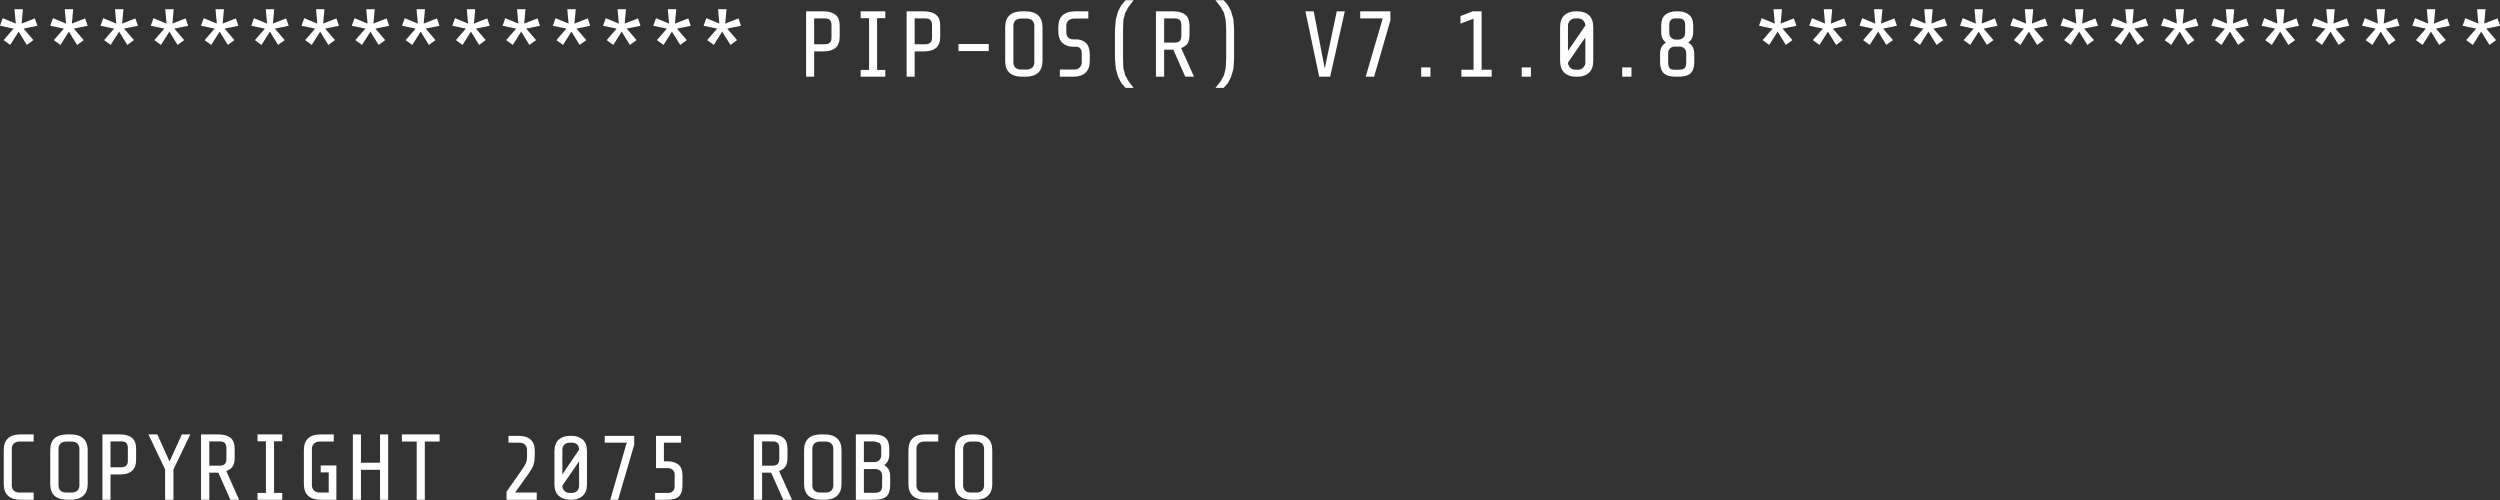 <?xml version="1.0" encoding="UTF-8"?>
<svg xmlns="http://www.w3.org/2000/svg" xmlns:xlink="http://www.w3.org/1999/xlink" width="130pt" height="26pt" viewBox="0 0 130 26" version="1.1">
<rect x="0" y="0" width="130" height="26" fill="#333333" stroke="none"/>
<g id="surface1">
<path style=" stroke:none;fill-rule:nonzero;fill:rgb(100%,100%,100%);fill-opacity:1;" d="M 110.953 0.48 L 110.887 1.227 L 111.574 0.957 L 111.707 1.34 L 110.988 1.488 L 111.5 2.086 L 111.156 2.336 L 110.73 1.645 L 110.293 2.336 L 109.949 2.086 L 110.469 1.488 L 109.762 1.34 L 109.902 0.945 L 110.582 1.227 L 110.516 0.48 L 110.953 0.48 M 108.34 0.48 L 108.273 1.227 L 108.961 0.957 L 109.094 1.34 L 108.375 1.488 L 108.887 2.086 L 108.543 2.336 L 108.117 1.645 L 107.68 2.336 L 107.336 2.086 L 107.855 1.488 L 107.148 1.34 L 107.289 0.945 L 107.969 1.227 L 107.902 0.48 L 108.34 0.48 M 113.566 0.48 L 113.5 1.227 L 114.188 0.957 L 114.32 1.34 L 113.605 1.488 L 114.113 2.086 L 113.77 2.336 L 113.344 1.645 L 112.906 2.336 L 112.562 2.086 L 113.082 1.488 L 112.375 1.34 L 112.516 0.945 L 113.195 1.227 L 113.129 0.48 L 113.566 0.48 M 116.18 0.48 L 116.113 1.227 L 116.805 0.957 L 116.934 1.34 L 116.219 1.488 L 116.727 2.086 L 116.383 2.336 L 115.957 1.645 L 115.52 2.336 L 115.176 2.086 L 115.695 1.488 L 114.988 1.34 L 115.129 0.945 L 115.809 1.227 L 115.742 0.48 L 116.18 0.48 M 117.789 2.086 L 118.309 1.488 L 117.602 1.34 L 117.742 0.945 L 118.422 1.227 L 118.355 0.48 L 118.793 0.48 L 118.727 1.227 L 119.418 0.957 L 119.547 1.34 L 118.832 1.488 L 119.344 2.086 L 118.996 2.336 L 118.57 1.645 L 118.133 2.336 L 117.789 2.086 M 121.406 0.48 L 121.34 1.227 L 122.031 0.957 L 122.16 1.34 L 121.445 1.488 L 121.957 2.086 L 121.609 2.336 L 121.184 1.645 L 120.746 2.336 L 120.402 2.086 L 120.922 1.488 L 120.215 1.34 L 120.355 0.945 L 121.035 1.227 L 120.969 0.48 L 121.406 0.48 M 95.273 0.48 L 95.207 1.227 L 95.895 0.957 L 96.027 1.34 L 95.309 1.488 L 95.82 2.086 L 95.477 2.336 L 95.051 1.645 L 94.613 2.336 L 94.27 2.086 L 94.789 1.488 L 94.082 1.34 L 94.223 0.945 L 94.902 1.227 L 94.836 0.48 L 95.273 0.48 M 93.414 1.34 L 92.695 1.488 L 93.207 2.086 L 92.863 2.336 L 92.438 1.645 L 92 2.336 L 91.656 2.086 L 92.176 1.488 L 91.469 1.34 L 91.609 0.945 L 92.289 1.227 L 92.223 0.48 L 92.66 0.48 L 92.594 1.227 L 93.281 0.957 L 93.414 1.34 M 97.887 0.48 L 97.82 1.227 L 98.508 0.957 L 98.641 1.34 L 97.922 1.488 L 98.434 2.086 L 98.09 2.336 L 97.664 1.645 L 97.227 2.336 L 96.883 2.086 L 97.402 1.488 L 96.695 1.34 L 96.836 0.945 L 97.516 1.227 L 97.449 0.48 L 97.887 0.48 M 99.449 0.945 L 100.129 1.227 L 100.062 0.48 L 100.5 0.48 L 100.434 1.227 L 101.121 0.957 L 101.254 1.34 L 100.535 1.488 L 101.047 2.086 L 100.703 2.336 L 100.277 1.645 L 99.84 2.336 L 99.496 2.086 L 100.016 1.488 L 99.309 1.34 L 99.449 0.945 M 103.113 0.48 L 103.047 1.227 L 103.734 0.957 L 103.867 1.34 L 103.148 1.488 L 103.66 2.086 L 103.316 2.336 L 102.891 1.645 L 102.453 2.336 L 102.109 2.086 L 102.629 1.488 L 101.922 1.34 L 102.062 0.945 L 102.742 1.227 L 102.676 0.48 L 103.113 0.48 M 104.723 2.086 L 105.242 1.488 L 104.535 1.34 L 104.676 0.945 L 105.355 1.227 L 105.289 0.48 L 105.727 0.48 L 105.66 1.227 L 106.348 0.957 L 106.48 1.34 L 105.762 1.488 L 106.273 2.086 L 105.93 2.336 L 105.504 1.645 L 105.066 2.336 L 104.723 2.086 M 82.039 0.59 C 82.281 0.59 82.477 0.656 82.625 0.789 C 82.773 0.926 82.848 1.133 82.848 1.414 L 82.848 3.168 C 82.848 3.441 82.773 3.648 82.625 3.785 C 82.477 3.922 82.281 3.988 82.039 3.988 L 81.938 3.988 C 81.695 3.988 81.5 3.922 81.352 3.785 C 81.203 3.648 81.125 3.441 81.125 3.168 L 81.125 1.414 C 81.125 1.133 81.203 0.926 81.352 0.789 C 81.5 0.656 81.695 0.59 81.938 0.59 L 82.039 0.59 M 81.648 1.066 C 81.574 1.141 81.535 1.23 81.535 1.328 L 81.535 2.645 L 82.438 1.328 C 82.438 1.23 82.402 1.141 82.328 1.066 C 82.258 0.992 82.164 0.957 82.039 0.957 L 81.938 0.957 C 81.812 0.957 81.715 0.992 81.648 1.066 M 87.254 0.59 C 87.504 0.59 87.695 0.652 87.832 0.77 C 87.977 0.887 88.047 1.078 88.047 1.348 L 88.047 1.656 C 88.047 1.91 87.961 2.098 87.785 2.215 C 87.891 2.273 87.973 2.352 88.027 2.449 C 88.078 2.551 88.102 2.672 88.102 2.812 L 88.102 3.223 C 88.102 3.492 88.039 3.684 87.914 3.805 C 87.785 3.93 87.574 3.988 87.285 3.988 L 87.145 3.988 C 86.852 3.988 86.641 3.93 86.512 3.805 C 86.387 3.684 86.324 3.492 86.324 3.223 L 86.324 2.812 C 86.324 2.672 86.352 2.551 86.398 2.449 C 86.457 2.352 86.535 2.273 86.633 2.215 C 86.465 2.098 86.383 1.91 86.383 1.656 L 86.383 1.348 C 86.383 1.078 86.453 0.887 86.594 0.77 C 86.73 0.652 86.922 0.59 87.164 0.59 L 87.254 0.59 M 87.629 1.301 C 87.629 1.184 87.602 1.094 87.543 1.039 C 87.488 0.984 87.402 0.957 87.285 0.957 L 87.105 0.957 C 86.996 0.961 86.918 0.992 86.875 1.051 C 86.824 1.105 86.801 1.188 86.801 1.301 L 86.801 1.703 C 86.801 1.809 86.832 1.891 86.895 1.953 C 86.953 2.016 87.031 2.051 87.117 2.059 L 87.285 2.059 C 87.375 2.059 87.457 2.027 87.527 1.965 C 87.594 1.902 87.629 1.816 87.629 1.703 L 87.629 1.301 M 86.848 2.516 C 86.777 2.578 86.746 2.66 86.746 2.766 L 86.746 3.27 C 86.746 3.391 86.77 3.48 86.82 3.543 C 86.867 3.598 86.949 3.625 87.059 3.625 L 87.32 3.625 C 87.445 3.625 87.539 3.598 87.602 3.543 C 87.656 3.484 87.684 3.395 87.684 3.27 L 87.684 2.766 C 87.684 2.66 87.648 2.578 87.582 2.516 C 87.52 2.453 87.434 2.422 87.332 2.422 L 87.098 2.422 C 86.992 2.422 86.91 2.453 86.848 2.516 M 63.203 0.012 L 63.633 0.012 L 63.848 0.266 L 64.016 0.582 L 64.137 1.004 L 64.172 1.535 L 64.172 3.047 L 64.137 3.59 L 64.016 4 L 63.848 4.324 L 63.633 4.57 L 63.203 4.57 L 63.477 4.223 L 63.652 3.906 L 63.734 3.543 L 63.762 3.055 L 63.762 1.523 L 63.734 1.039 L 63.652 0.676 L 63.477 0.359 L 63.203 0.012 M 68.312 0.59 L 68.887 3.559 L 69.512 0.59 L 69.93 0.59 L 69.168 3.988 L 68.598 3.988 L 67.883 0.59 L 68.312 0.59 M 76.578 0.59 L 77.043 0.59 L 77.043 3.625 L 77.566 3.625 L 77.566 3.988 L 75.992 3.988 L 75.992 3.625 L 76.625 3.625 L 76.625 0.973 L 75.945 1.227 L 75.945 0.836 L 76.578 0.59 M 70.73 0.59 L 72.301 0.59 L 72.301 1.059 L 71.453 3.988 L 71.016 3.988 L 71.902 0.957 L 70.73 0.957 L 70.73 0.59 M 74.383 3.504 L 74.383 3.988 L 73.902 3.988 L 73.902 3.504 L 74.383 3.504 M 84.836 3.988 L 84.355 3.988 L 84.355 3.504 L 84.836 3.504 L 84.836 3.988 M 82.039 3.625 C 82.164 3.625 82.258 3.59 82.328 3.516 C 82.402 3.438 82.438 3.352 82.438 3.254 L 82.438 1.945 L 81.535 3.254 C 81.535 3.352 81.574 3.438 81.648 3.516 C 81.715 3.59 81.812 3.625 81.938 3.625 L 82.039 3.625 M 79.609 3.988 L 79.129 3.988 L 79.129 3.504 L 79.609 3.504 L 79.609 3.988 M 124.02 0.48 L 123.953 1.227 L 124.645 0.957 L 124.773 1.34 L 124.059 1.488 L 124.57 2.086 L 124.223 2.336 L 123.797 1.645 L 123.359 2.336 L 123.016 2.086 L 123.535 1.488 L 122.828 1.34 L 122.969 0.945 L 123.648 1.227 L 123.582 0.48 L 124.02 0.48 M 125.582 0.945 L 126.262 1.227 L 126.195 0.48 L 126.633 0.48 L 126.566 1.227 L 127.258 0.957 L 127.387 1.34 L 126.672 1.488 L 127.184 2.086 L 126.836 2.336 L 126.41 1.645 L 125.973 2.336 L 125.629 2.086 L 126.148 1.488 L 125.441 1.34 L 125.582 0.945 M 129.246 0.48 L 129.18 1.227 L 129.871 0.957 L 130 1.34 L 129.285 1.488 L 129.797 2.086 L 129.453 2.336 L 129.023 1.645 L 128.586 2.336 L 128.242 2.086 L 128.762 1.488 L 128.055 1.34 L 128.195 0.945 L 128.875 1.227 L 128.809 0.48 L 129.246 0.48 M 1.191 0.48 L 1.125 1.227 L 1.812 0.957 L 1.945 1.34 L 1.227 1.488 L 1.738 2.086 L 1.395 2.336 L 0.969 1.645 L 0.531 2.336 L 0.188 2.086 L 0.707 1.488 L 0 1.34 L 0.141 0.945 L 0.82 1.227 L 0.754 0.48 L 1.191 0.48 M 1.75 22.961 L 1.016 22.961 C 0.891 22.961 0.789 22.996 0.715 23.066 C 0.648 23.141 0.613 23.227 0.613 23.328 L 0.613 25.25 C 0.613 25.348 0.648 25.438 0.715 25.512 C 0.789 25.578 0.891 25.613 1.016 25.613 L 1.75 25.613 L 1.75 25.988 L 1.059 25.988 C 0.781 25.988 0.566 25.918 0.418 25.781 C 0.27 25.645 0.195 25.441 0.195 25.164 L 0.195 23.41 C 0.195 23.137 0.27 22.93 0.418 22.793 C 0.566 22.656 0.781 22.59 1.059 22.59 L 1.75 22.59 L 1.75 22.961 M 48.68 0.77 C 48.82 0.887 48.891 1.078 48.891 1.348 L 48.891 1.898 C 48.891 2.168 48.82 2.363 48.68 2.488 C 48.535 2.609 48.332 2.672 48.062 2.672 L 47.562 2.672 L 47.562 3.988 L 47.145 3.988 L 47.145 0.59 L 48.055 0.59 C 48.32 0.59 48.527 0.652 48.68 0.77 M 48.379 1.039 C 48.324 0.984 48.234 0.957 48.109 0.957 L 47.562 0.957 L 47.562 2.301 L 48.109 2.301 C 48.234 2.301 48.324 2.273 48.379 2.215 C 48.438 2.16 48.465 2.074 48.465 1.953 L 48.465 1.301 C 48.465 1.184 48.438 1.094 48.379 1.039 M 49.84 2.289 L 51.414 2.289 L 51.414 2.656 L 49.84 2.656 L 49.84 2.289 M 53.336 0.59 C 53.617 0.59 53.832 0.66 53.98 0.797 C 54.133 0.934 54.211 1.141 54.211 1.414 L 54.211 3.168 C 54.211 3.441 54.133 3.648 53.98 3.785 C 53.832 3.922 53.617 3.988 53.336 3.988 L 53.141 3.988 C 52.863 3.988 52.645 3.922 52.492 3.785 C 52.344 3.648 52.27 3.441 52.27 3.168 L 52.27 1.414 C 52.27 1.141 52.344 0.934 52.492 0.797 C 52.645 0.66 52.863 0.59 53.141 0.59 L 53.336 0.59 M 53.094 0.965 C 52.973 0.965 52.871 1 52.797 1.066 C 52.73 1.141 52.695 1.23 52.695 1.328 L 52.695 3.254 C 52.695 3.352 52.73 3.438 52.797 3.516 C 52.871 3.582 52.973 3.617 53.094 3.617 L 53.383 3.617 C 53.508 3.617 53.605 3.582 53.68 3.516 C 53.75 3.438 53.785 3.352 53.785 3.254 L 53.785 1.328 C 53.785 1.23 53.75 1.141 53.68 1.066 C 53.605 1 53.508 0.965 53.383 0.965 L 53.094 0.965 M 58.312 0.266 L 58.527 0.012 L 58.945 0.012 L 58.684 0.359 L 58.508 0.676 L 58.414 1.039 L 58.398 1.523 L 58.398 3.055 L 58.414 3.543 L 58.508 3.906 L 58.684 4.223 L 58.945 4.57 L 58.527 4.57 L 58.312 4.324 L 58.145 4 L 58.023 3.59 L 57.977 3.047 L 57.977 1.535 L 58.023 1.004 L 58.145 0.582 L 58.312 0.266 M 55.559 1.066 C 55.484 1.141 55.449 1.23 55.449 1.328 L 55.449 1.691 C 55.449 1.793 55.48 1.875 55.543 1.945 C 55.609 2.016 55.695 2.047 55.801 2.047 L 55.941 2.047 C 56.164 2.047 56.34 2.109 56.473 2.234 C 56.602 2.367 56.668 2.566 56.668 2.84 L 56.668 3.168 C 56.668 3.441 56.594 3.648 56.445 3.785 C 56.293 3.922 56.082 3.988 55.801 3.988 L 55.113 3.988 L 55.113 3.617 L 55.848 3.617 C 55.973 3.617 56.07 3.582 56.137 3.516 C 56.211 3.438 56.25 3.355 56.25 3.262 L 56.25 2.75 C 56.25 2.656 56.223 2.582 56.176 2.523 C 56.129 2.461 56.055 2.43 55.949 2.43 L 55.801 2.43 C 55.574 2.43 55.387 2.363 55.242 2.227 C 55.102 2.09 55.031 1.879 55.031 1.602 L 55.031 1.422 C 55.031 1.141 55.105 0.934 55.254 0.797 C 55.402 0.66 55.617 0.59 55.895 0.59 L 56.594 0.59 L 56.594 0.965 L 55.848 0.965 C 55.73 0.965 55.633 1 55.559 1.066 M 61.645 0.77 C 61.785 0.887 61.855 1.078 61.855 1.348 L 61.855 1.816 C 61.855 2.008 61.82 2.16 61.746 2.273 C 61.664 2.379 61.555 2.453 61.418 2.496 L 62.09 3.988 L 61.633 3.988 L 61.012 2.582 L 60.535 2.582 L 60.535 3.988 L 60.109 3.988 L 60.109 0.59 L 61.02 0.59 C 61.285 0.59 61.492 0.652 61.645 0.77 M 61.344 1.039 C 61.289 0.984 61.199 0.957 61.074 0.957 L 60.535 0.957 L 60.535 2.215 L 61.074 2.215 C 61.199 2.215 61.289 2.188 61.344 2.133 C 61.402 2.074 61.43 1.984 61.43 1.859 L 61.43 1.301 C 61.43 1.184 61.402 1.094 61.344 1.039 M 35.164 0.48 L 35.098 1.227 L 35.789 0.957 L 35.918 1.34 L 35.203 1.488 L 35.715 2.086 L 35.371 2.336 L 34.941 1.645 L 34.504 2.336 L 34.16 2.086 L 34.68 1.488 L 33.973 1.34 L 34.113 0.945 L 34.793 1.227 L 34.727 0.48 L 35.164 0.48 M 32.551 0.48 L 32.484 1.227 L 33.176 0.957 L 33.305 1.34 L 32.59 1.488 L 33.102 2.086 L 32.754 2.336 L 32.328 1.645 L 31.891 2.336 L 31.547 2.086 L 32.066 1.488 L 31.359 1.34 L 31.5 0.945 L 32.18 1.227 L 32.113 0.48 L 32.551 0.48 M 36.773 2.086 L 37.293 1.488 L 36.586 1.34 L 36.727 0.945 L 37.406 1.227 L 37.34 0.48 L 37.777 0.48 L 37.711 1.227 L 38.402 0.957 L 38.531 1.34 L 37.816 1.488 L 38.328 2.086 L 37.984 2.336 L 37.555 1.645 L 37.117 2.336 L 36.773 2.086 M 42.828 0.59 C 43.094 0.59 43.301 0.652 43.449 0.77 C 43.594 0.887 43.664 1.078 43.664 1.348 L 43.664 1.898 C 43.664 2.168 43.594 2.363 43.449 2.488 C 43.309 2.609 43.105 2.672 42.836 2.672 L 42.336 2.672 L 42.336 3.988 L 41.918 3.988 L 41.918 0.59 L 42.828 0.59 M 42.883 0.957 L 42.336 0.957 L 42.336 2.301 L 42.883 2.301 C 43.008 2.301 43.098 2.273 43.152 2.215 C 43.211 2.16 43.238 2.074 43.238 1.953 L 43.238 1.301 C 43.238 1.184 43.211 1.094 43.152 1.039 C 43.098 0.984 43.008 0.957 42.883 0.957 M 44.754 0.59 L 46.035 0.59 L 46.035 0.945 L 45.609 0.945 L 45.609 3.637 L 46.035 3.637 L 46.035 3.988 L 44.754 3.988 L 44.754 3.637 L 45.191 3.637 L 45.191 0.945 L 44.754 0.945 L 44.754 0.59 M 19.484 0.48 L 19.418 1.227 L 20.105 0.957 L 20.238 1.34 L 19.52 1.488 L 20.031 2.086 L 19.688 2.336 L 19.262 1.645 L 18.824 2.336 L 18.48 2.086 L 19 1.488 L 18.293 1.34 L 18.434 0.945 L 19.113 1.227 L 19.047 0.48 L 19.484 0.48 M 17.074 2.336 L 16.648 1.645 L 16.211 2.336 L 15.867 2.086 L 16.387 1.488 L 15.68 1.34 L 15.82 0.945 L 16.5 1.227 L 16.434 0.48 L 16.871 0.48 L 16.805 1.227 L 17.492 0.957 L 17.625 1.34 L 16.906 1.488 L 17.418 2.086 L 17.074 2.336 M 22.098 0.48 L 22.031 1.227 L 22.723 0.957 L 22.852 1.34 L 22.137 1.488 L 22.645 2.086 L 22.301 2.336 L 21.875 1.645 L 21.438 2.336 L 21.094 2.086 L 21.613 1.488 L 20.906 1.34 L 21.047 0.945 L 21.727 1.227 L 21.66 0.48 L 22.098 0.48 M 23.707 2.086 L 24.227 1.488 L 23.52 1.34 L 23.66 0.945 L 24.34 1.227 L 24.273 0.48 L 24.711 0.48 L 24.645 1.227 L 25.336 0.957 L 25.465 1.34 L 24.75 1.488 L 25.258 2.086 L 24.914 2.336 L 24.488 1.645 L 24.051 2.336 L 23.707 2.086 M 27.324 0.48 L 27.258 1.227 L 27.949 0.957 L 28.078 1.34 L 27.363 1.488 L 27.875 2.086 L 27.527 2.336 L 27.102 1.645 L 26.664 2.336 L 26.32 2.086 L 26.84 1.488 L 26.133 1.34 L 26.273 0.945 L 26.953 1.227 L 26.887 0.48 L 27.324 0.48 M 29.938 0.48 L 29.871 1.227 L 30.562 0.957 L 30.691 1.34 L 29.977 1.488 L 30.488 2.086 L 30.141 2.336 L 29.715 1.645 L 29.277 2.336 L 28.934 2.086 L 29.453 1.488 L 28.746 1.34 L 28.887 0.945 L 29.566 1.227 L 29.5 0.48 L 29.938 0.48 M 2.801 2.086 L 3.32 1.488 L 2.613 1.34 L 2.754 0.945 L 3.434 1.227 L 3.367 0.48 L 3.805 0.48 L 3.738 1.227 L 4.426 0.957 L 4.559 1.34 L 3.84 1.488 L 4.352 2.086 C 4.242 2.172 4.125 2.258 4.008 2.336 L 3.582 1.645 L 3.145 2.336 L 2.801 2.086 M 5.367 0.945 L 6.047 1.227 L 5.98 0.48 L 6.418 0.48 L 6.352 1.227 L 7.039 0.957 L 7.172 1.34 L 6.453 1.488 L 6.965 2.086 L 6.621 2.336 L 6.195 1.645 L 5.758 2.336 L 5.414 2.086 L 5.934 1.488 L 5.227 1.34 L 5.367 0.945 M 9.031 0.48 L 8.965 1.227 L 9.652 0.957 L 9.785 1.34 L 9.066 1.488 L 9.578 2.086 L 9.234 2.336 L 8.809 1.645 L 8.371 2.336 L 8.027 2.086 L 8.547 1.488 L 7.84 1.34 L 7.98 0.945 L 8.66 1.227 L 8.594 0.48 L 9.031 0.48 M 11.16 1.488 L 10.453 1.34 L 10.594 0.945 L 11.273 1.227 L 11.207 0.48 L 11.645 0.48 L 11.578 1.227 L 12.266 0.957 L 12.398 1.34 L 11.68 1.488 L 12.191 2.086 L 11.848 2.336 L 11.422 1.645 L 10.984 2.336 L 10.641 2.086 L 11.16 1.488 M 14.258 0.48 L 14.191 1.227 L 14.879 0.957 L 15.012 1.34 L 14.293 1.488 L 14.805 2.086 L 14.461 2.336 L 14.035 1.645 L 13.598 2.336 L 13.254 2.086 L 13.773 1.488 L 13.066 1.34 L 13.207 0.945 L 13.887 1.227 L 13.82 0.48 L 14.258 0.48 M 31.445 22.664 L 32.98 22.664 L 32.98 23.121 L 32.141 25.988 L 31.734 25.988 L 32.59 23.02 L 31.445 23.02 L 31.445 22.664 M 30.523 23.457 L 30.523 25.176 C 30.523 25.449 30.449 25.652 30.301 25.781 C 30.152 25.918 29.961 25.988 29.734 25.988 L 29.629 25.988 C 29.395 25.988 29.203 25.918 29.055 25.781 C 28.906 25.652 28.832 25.449 28.832 25.176 L 28.832 23.457 C 28.832 23.191 28.906 22.992 29.055 22.859 C 29.203 22.73 29.395 22.664 29.629 22.664 L 29.734 22.664 C 29.961 22.664 30.152 22.73 30.301 22.859 C 30.449 22.992 30.523 23.191 30.523 23.457 M 29.344 23.121 C 29.273 23.195 29.242 23.281 29.242 23.383 L 29.242 24.672 L 30.113 23.383 C 30.113 23.281 30.082 23.195 30.02 23.121 C 29.945 23.051 29.852 23.02 29.734 23.02 L 29.629 23.02 C 29.508 23.02 29.41 23.051 29.344 23.121 M 29.344 25.52 C 29.41 25.594 29.508 25.633 29.629 25.633 L 29.734 25.633 C 29.852 25.633 29.945 25.594 30.02 25.52 C 30.082 25.445 30.113 25.359 30.113 25.258 L 30.113 23.988 L 29.242 25.258 C 29.242 25.359 29.273 25.445 29.344 25.52 M 26.961 22.664 C 27.242 22.664 27.453 22.73 27.594 22.859 C 27.738 22.992 27.809 23.191 27.809 23.457 L 27.809 23.672 L 27.789 23.98 L 27.734 24.203 L 27.633 24.398 L 27.484 24.633 L 26.785 25.613 L 27.91 25.613 L 27.91 25.988 L 26.34 25.988 L 26.34 25.566 L 27.102 24.484 L 27.258 24.25 L 27.344 24.082 L 27.398 23.914 L 27.406 23.711 L 27.406 23.383 C 27.406 23.281 27.371 23.195 27.297 23.121 C 27.227 23.051 27.133 23.02 27.008 23.02 L 26.441 23.02 L 26.441 22.664 L 26.961 22.664 M 21.668 25.988 L 21.668 22.961 L 20.898 22.961 L 20.898 22.59 L 22.859 22.59 L 22.859 22.961 L 22.09 22.961 L 22.09 25.988 L 21.668 25.988 M 20.184 22.59 L 20.184 25.988 L 19.762 25.988 L 19.762 24.43 L 18.77 24.43 L 18.77 25.988 L 18.348 25.988 L 18.348 22.59 L 18.77 22.59 L 18.77 24.062 L 19.762 24.062 L 19.762 22.59 L 20.184 22.59 M 17.355 22.961 L 16.621 22.961 C 16.5 22.961 16.406 22.996 16.332 23.066 C 16.258 23.141 16.219 23.227 16.219 23.328 L 16.219 25.25 C 16.219 25.348 16.258 25.438 16.332 25.512 C 16.406 25.578 16.5 25.613 16.621 25.613 L 17.094 25.613 L 17.094 24.566 L 16.676 24.566 L 16.676 24.203 L 17.492 24.203 L 17.492 25.988 L 16.668 25.988 C 16.387 25.988 16.172 25.918 16.023 25.781 C 15.875 25.645 15.801 25.441 15.801 25.164 L 15.801 23.41 C 15.801 23.137 15.875 22.93 16.023 22.793 C 16.172 22.656 16.387 22.59 16.668 22.59 L 17.355 22.59 L 17.355 22.961 M 14.676 22.59 L 14.676 22.945 L 14.25 22.945 L 14.25 25.633 L 14.676 25.633 L 14.676 25.988 L 13.391 25.988 L 13.391 25.633 L 13.828 25.633 L 13.828 22.945 L 13.391 22.945 L 13.391 22.59 L 14.676 22.59 M 11.691 23.035 C 11.633 22.98 11.543 22.953 11.422 22.953 L 10.883 22.953 L 10.883 24.215 L 11.422 24.215 C 11.543 24.215 11.633 24.184 11.691 24.129 C 11.746 24.074 11.773 23.984 11.773 23.859 L 11.773 23.297 C 11.773 23.18 11.746 23.094 11.691 23.035 M 12.203 23.344 L 12.203 23.812 C 12.203 24.004 12.164 24.156 12.09 24.27 C 12.012 24.375 11.902 24.449 11.766 24.492 L 12.434 25.988 L 11.98 25.988 L 11.355 24.578 L 10.883 24.578 L 10.883 25.988 L 10.453 25.988 L 10.453 22.59 L 11.363 22.59 C 11.633 22.59 11.84 22.648 11.988 22.766 C 12.129 22.883 12.203 23.078 12.203 23.344 M 9.895 22.59 L 9.02 24.41 L 9.02 25.988 L 8.586 25.988 L 8.586 24.41 L 7.719 22.59 L 8.184 22.59 L 8.816 24 L 9.457 22.59 L 9.895 22.59 M 7.078 23.344 L 7.078 23.895 C 7.078 24.164 7.008 24.359 6.863 24.484 C 6.723 24.609 6.516 24.672 6.25 24.672 L 5.746 24.672 L 5.746 25.988 L 5.328 25.988 L 5.328 22.59 L 6.242 22.59 C 6.508 22.59 6.715 22.648 6.863 22.766 C 7.008 22.883 7.078 23.078 7.078 23.344 M 6.566 23.035 C 6.512 22.98 6.422 22.953 6.297 22.953 L 5.746 22.953 L 5.746 24.297 L 6.297 24.297 C 6.422 24.297 6.512 24.27 6.566 24.215 C 6.621 24.156 6.648 24.07 6.648 23.953 L 6.648 23.297 C 6.648 23.18 6.621 23.094 6.566 23.035 M 4.027 23.066 C 3.953 22.996 3.852 22.961 3.73 22.961 L 3.441 22.961 C 3.316 22.961 3.219 22.996 3.145 23.066 C 3.074 23.141 3.043 23.227 3.043 23.328 L 3.043 25.25 C 3.043 25.348 3.074 25.438 3.145 25.512 C 3.219 25.578 3.316 25.613 3.441 25.613 L 3.73 25.613 C 3.852 25.613 3.953 25.578 4.027 25.512 C 4.094 25.438 4.129 25.348 4.129 25.25 L 4.129 23.328 C 4.129 23.227 4.094 23.141 4.027 23.066 M 4.559 23.41 L 4.559 25.164 C 4.559 25.441 4.48 25.645 4.324 25.781 C 4.176 25.918 3.961 25.988 3.684 25.988 L 3.488 25.988 C 3.207 25.988 2.992 25.918 2.836 25.781 C 2.688 25.645 2.613 25.441 2.613 25.164 L 2.613 23.41 C 2.613 23.137 2.688 22.93 2.836 22.793 C 2.992 22.656 3.207 22.59 3.488 22.59 L 3.684 22.59 C 3.961 22.59 4.176 22.656 4.324 22.793 C 4.48 22.93 4.559 23.137 4.559 23.41 M 51.066 23.066 C 50.992 22.996 50.895 22.961 50.77 22.961 L 50.48 22.961 C 50.359 22.961 50.258 22.996 50.184 23.066 C 50.117 23.141 50.082 23.227 50.082 23.328 L 50.082 25.25 C 50.082 25.348 50.117 25.438 50.184 25.512 C 50.258 25.578 50.359 25.613 50.48 25.613 L 50.77 25.613 C 50.895 25.613 50.992 25.578 51.066 25.512 C 51.137 25.438 51.172 25.348 51.172 25.25 L 51.172 23.328 C 51.172 23.227 51.137 23.141 51.066 23.066 M 51.598 23.41 L 51.598 25.164 C 51.598 25.441 51.52 25.645 51.367 25.781 C 51.219 25.918 51.004 25.988 50.723 25.988 L 50.527 25.988 C 50.25 25.988 50.031 25.918 49.879 25.781 C 49.73 25.645 49.656 25.441 49.656 25.164 L 49.656 23.41 C 49.656 23.137 49.73 22.93 49.879 22.793 C 50.031 22.656 50.25 22.59 50.527 22.59 L 50.723 22.59 C 51.004 22.59 51.219 22.656 51.367 22.793 C 51.52 22.93 51.598 23.137 51.598 23.41 M 48.789 22.961 L 48.055 22.961 C 47.93 22.961 47.832 22.996 47.758 23.066 C 47.688 23.141 47.656 23.227 47.656 23.328 L 47.656 25.25 C 47.656 25.348 47.688 25.438 47.758 25.512 C 47.832 25.578 47.93 25.613 48.055 25.613 L 48.789 25.613 L 48.789 25.988 L 48.102 25.988 C 47.824 25.988 47.609 25.918 47.461 25.781 C 47.312 25.645 47.238 25.441 47.238 25.164 L 47.238 23.41 C 47.238 23.137 47.312 22.93 47.461 22.793 C 47.609 22.656 47.824 22.59 48.102 22.59 L 48.789 22.59 L 48.789 22.961 M 45.469 22.953 L 44.922 22.953 L 44.922 24.027 L 45.469 24.027 C 45.57 24.027 45.652 23.996 45.719 23.934 C 45.789 23.863 45.824 23.777 45.824 23.672 L 45.824 23.297 C 45.824 23.18 45.793 23.094 45.738 23.035 L 45.469 22.953 M 46.242 23.344 L 46.242 23.625 C 46.242 23.75 46.219 23.863 46.176 23.961 C 46.125 24.055 46.062 24.129 45.98 24.184 C 46.078 24.242 46.156 24.32 46.215 24.418 C 46.262 24.52 46.289 24.641 46.289 24.781 L 46.289 25.223 C 46.289 25.496 46.227 25.691 46.102 25.809 C 45.973 25.93 45.762 25.988 45.469 25.988 L 44.504 25.988 L 44.504 22.59 L 45.414 22.59 C 45.691 22.59 45.898 22.645 46.035 22.758 C 46.172 22.867 46.242 23.066 46.242 23.344 M 43.758 23.41 L 43.758 25.164 C 43.758 25.441 43.68 25.645 43.527 25.781 C 43.375 25.918 43.164 25.988 42.883 25.988 L 42.688 25.988 C 42.41 25.988 42.191 25.918 42.039 25.781 C 41.891 25.645 41.812 25.441 41.812 25.164 L 41.812 23.41 C 41.812 23.137 41.891 22.93 42.039 22.793 C 42.191 22.656 42.41 22.59 42.688 22.59 L 42.883 22.59 C 43.164 22.59 43.375 22.656 43.527 22.793 C 43.68 22.93 43.758 23.137 43.758 23.41 M 44.922 25.625 L 45.516 25.625 C 45.633 25.625 45.723 25.594 45.785 25.539 C 45.84 25.484 45.871 25.395 45.871 25.27 L 45.871 24.738 C 45.871 24.629 45.84 24.547 45.777 24.484 C 45.707 24.422 45.621 24.391 45.516 24.391 L 44.922 24.391 L 44.922 25.625 M 43.332 23.328 C 43.332 23.227 43.297 23.141 43.227 23.066 C 43.152 22.996 43.055 22.961 42.93 22.961 L 42.641 22.961 C 42.52 22.961 42.418 22.996 42.344 23.066 C 42.277 23.141 42.242 23.227 42.242 23.328 L 42.242 25.25 C 42.242 25.348 42.277 25.438 42.344 25.512 C 42.418 25.578 42.52 25.613 42.641 25.613 L 42.93 25.613 C 43.055 25.613 43.152 25.578 43.227 25.512 C 43.297 25.438 43.332 25.348 43.332 25.25 L 43.332 23.328 M 40.734 22.766 C 40.879 22.883 40.949 23.078 40.949 23.344 L 40.949 23.812 C 40.949 24.004 40.914 24.156 40.836 24.27 C 40.758 24.375 40.648 24.449 40.512 24.492 L 41.184 25.988 L 40.727 25.988 L 40.102 24.578 L 39.629 24.578 L 39.629 25.988 L 39.199 25.988 L 39.199 22.59 L 40.113 22.59 C 40.379 22.59 40.586 22.648 40.734 22.766 M 40.438 23.035 C 40.383 22.98 40.293 22.953 40.168 22.953 L 39.629 22.953 L 39.629 24.215 L 40.168 24.215 C 40.293 24.215 40.383 24.184 40.438 24.129 C 40.492 24.074 40.523 23.984 40.523 23.859 L 40.523 23.297 C 40.523 23.18 40.492 23.094 40.438 23.035 M 35.414 23.02 L 34.523 23.02 L 34.523 23.988 L 34.707 23.988 C 34.945 23.988 35.133 24.047 35.277 24.156 C 35.418 24.27 35.488 24.457 35.488 24.719 L 35.488 25.23 C 35.488 25.5 35.43 25.691 35.305 25.809 C 35.18 25.93 34.977 25.988 34.691 25.988 L 34.066 25.988 L 34.066 25.633 L 34.727 25.633 C 34.852 25.633 34.938 25.602 34.988 25.539 C 35.051 25.488 35.082 25.402 35.082 25.277 L 35.082 24.68 C 35.082 24.574 35.047 24.492 34.98 24.43 C 34.918 24.371 34.836 24.344 34.738 24.344 L 34.113 24.344 L 34.113 22.664 L 35.414 22.664 L 35.414 23.02 "/>
</g>
</svg>
